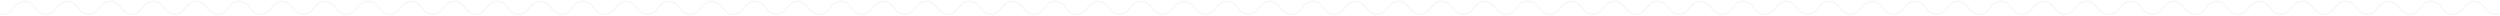<svg width="1920" height="12" viewBox="0 0 1920 12" fill="none" xmlns="http://www.w3.org/2000/svg">
<path d="M-146 1C-137.756 1 -137.756 11 -129.512 11C-121.268 11 -121.268 1 -113.024 1C-104.78 1 -104.78 11 -96.555 11C-88.311 11 -88.311 1 -80.087 1C-71.843 1 -71.843 11 -63.618 11C-55.374 11 -55.374 1 -47.131 1C-38.887 1 -38.887 11 -30.642 11C-22.399 11 -22.399 1 -14.155 1C-5.911 1 -5.911 11 2.334 11C10.577 11 10.577 1 18.821 1C27.065 1 27.065 11 35.309 11C43.553 11 43.553 1 51.797 1C60.041 1 60.041 11 68.266 11C76.51 11 76.51 1 84.734 1C92.978 1 92.978 11 101.203 11C109.447 11 109.447 1 117.69 1C125.935 1 125.935 11 134.179 11C142.422 11 142.422 1 150.666 1C158.911 1 158.911 11 167.155 11C175.398 11 175.398 1 183.642 1C191.886 1 191.886 11 200.13 11C208.374 11 208.374 1 216.618 1C224.862 1 224.862 11 233.087 11C241.331 11 241.331 1 249.556 1C257.8 1 257.8 11 266.024 11C274.268 11 274.268 1 282.512 1M283 1C291.244 1 291.244 11 299.488 11C307.732 11 307.732 1 315.976 1C324.22 1 324.22 11 332.444 11C340.689 11 340.689 1 348.913 1C357.157 1 357.157 11 365.382 11C373.626 11 373.626 1 381.869 1C390.113 1 390.113 11 398.358 11C406.601 11 406.601 1 414.845 1C423.089 1 423.089 11 431.333 11C439.577 11 439.577 1 447.821 1C456.065 1 456.065 11 464.309 11C472.553 11 472.553 1 480.797 1C489.041 1 489.041 11 497.266 11C505.51 11 505.51 1 513.734 1C521.978 1 521.978 11 530.203 11C538.447 11 538.447 1 546.69 1C554.935 1 554.935 11 563.179 11C571.422 11 571.422 1 579.666 1C587.911 1 587.911 11 596.155 11C604.398 11 604.398 1 612.642 1C620.886 1 620.886 11 629.13 11C637.374 11 637.374 1 645.618 1C653.862 1 653.862 11 662.087 11C670.331 11 670.331 1 678.555 1C686.8 1 686.8 11 695.024 11C703.268 11 703.268 1 711.512 1C719.756 1 719.756 11 728 11C736.244 11 736.244 1 744.488 1C752.732 1 752.732 11 760.976 11C769.22 11 769.22 1 777.444 1C785.689 1 785.689 11 793.913 11C802.157 11 802.157 1 810.382 1C818.626 1 818.626 11 826.869 11C835.113 11 835.113 1 843.358 1C851.601 1 851.601 11 859.845 11C868.089 11 868.089 1 876.333 1C884.577 1 884.577 11 892.821 11C901.065 11 901.065 1 909.309 1C917.553 1 917.553 11 925.797 11C934.041 11 934.041 1 942.266 1C950.51 1 950.51 11 958.734 11C966.978 11 966.978 1 975.203 1C983.447 1 983.447 11 991.69 11C999.935 11 999.935 1 1008.18 1C1016.42 1 1016.42 11 1024.67 11C1032.91 11 1032.91 1 1041.15 1C1049.4 1 1049.4 11 1057.64 11C1065.89 11 1065.89 1 1074.13 1C1082.37 1 1082.37 11 1090.62 11C1098.86 11 1098.86 1 1107.09 1C1115.33 1 1115.33 11 1123.56 11C1131.8 11 1131.8 1 1140.02 1C1148.27 1 1148.27 11 1156.51 11C1164.76 11 1164.76 1 1173 1M1174 1C1182.24 1 1182.24 11 1190.49 11C1198.73 11 1198.73 1 1206.98 1C1215.22 1 1215.22 11 1223.44 11C1231.69 11 1231.69 1 1239.91 1C1248.16 1 1248.16 11 1256.38 11C1264.63 11 1264.63 1 1272.87 1C1281.11 1 1281.11 11 1289.36 11C1297.6 11 1297.6 1 1305.85 1C1314.09 1 1314.09 11 1322.33 11C1330.58 11 1330.58 1 1338.82 1C1347.07 1 1347.07 11 1355.31 11C1363.55 11 1363.55 1 1371.8 1C1380.04 1 1380.04 11 1388.27 11C1396.51 11 1396.51 1 1404.73 1C1412.98 1 1412.98 11 1421.2 11C1429.45 11 1429.45 1 1437.69 1C1445.93 1 1445.93 11 1454.18 11C1462.42 11 1462.42 1 1470.67 1C1478.91 1 1478.91 11 1487.15 11C1495.4 11 1495.4 1 1503.64 1C1511.89 1 1511.89 11 1520.13 11C1528.37 11 1528.37 1 1536.62 1C1544.86 1 1544.86 11 1553.09 11C1561.33 11 1561.33 1 1569.56 1C1577.8 1 1577.8 11 1586.02 11C1594.27 11 1594.27 1 1602.51 1C1610.76 1 1610.76 11 1619 11M1620 11C1628.24 11 1628.24 1 1636.49 1C1644.73 1 1644.73 11 1652.98 11C1661.22 11 1661.22 1 1669.44 1C1677.69 1 1677.69 11 1685.91 11C1694.16 11 1694.16 1 1702.38 1C1710.63 1 1710.63 11 1718.87 11C1727.11 11 1727.11 1 1735.36 1C1743.6 1 1743.6 11 1751.85 11C1760.09 11 1760.09 1 1768.33 1C1776.58 1 1776.58 11 1784.82 11C1793.07 11 1793.07 1 1801.31 1C1809.55 1 1809.55 11 1817.8 11C1826.04 11 1826.04 1 1834.27 1C1842.51 1 1842.51 11 1850.73 11C1858.98 11 1858.98 1 1867.2 1C1875.45 1 1875.45 11 1883.69 11C1891.93 11 1891.93 1 1900.18 1C1908.42 1 1908.42 11 1916.67 11C1924.91 11 1924.91 1 1933.15 1C1941.4 1 1941.4 11 1949.64 11C1957.89 11 1957.89 1 1966.13 1C1974.37 1 1974.37 11 1982.62 11C1990.86 11 1990.86 1 1999.09 1C2007.33 1 2007.33 11 2015.56 11C2023.8 11 2023.8 1 2032.02 1C2040.27 1 2040.27 11 2048.51 11C2056.76 11 2056.76 1 2065 1" stroke="#E6E8EC" stroke-opacity="0.4" stroke-miterlimit="10" stroke-linecap="square"/>
</svg>

